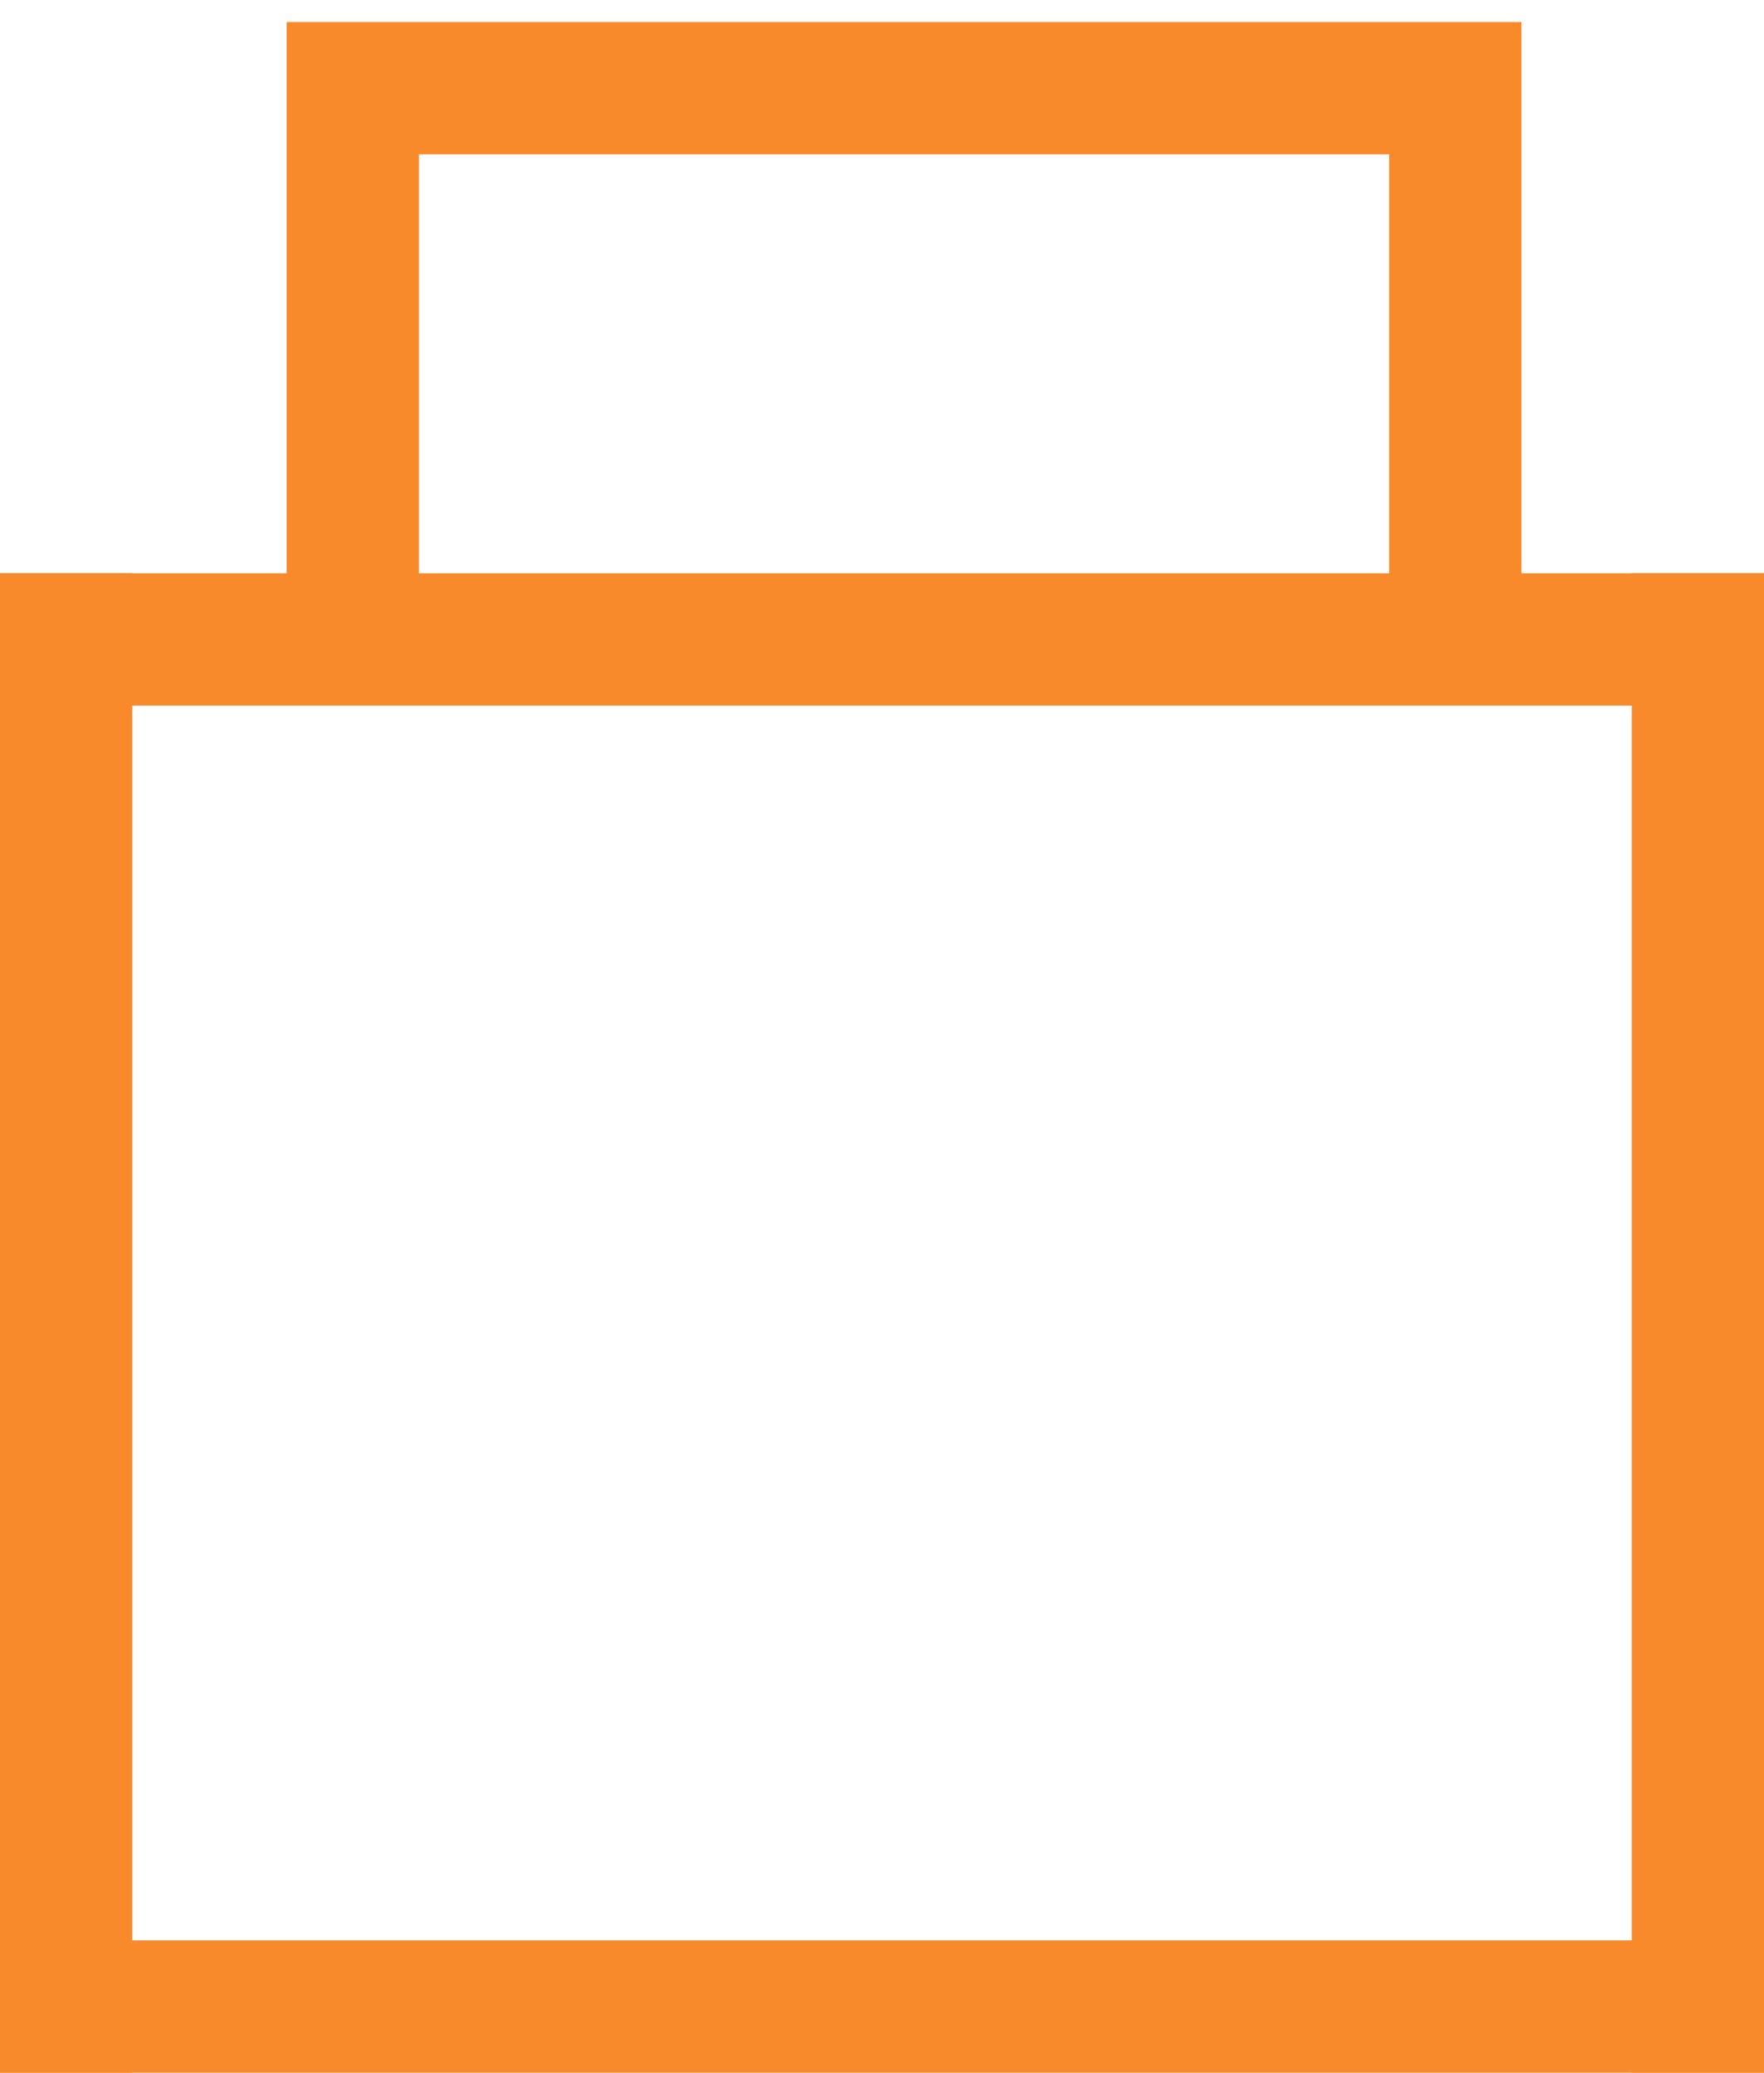 <svg width="40" height="47" viewBox="0 0 40 47" fill="none" xmlns="http://www.w3.org/2000/svg">
<line y1="45.5" x2="40" y2="45.5" stroke="#F98A2C" stroke-width="3"/>
<line x1="38.5" y1="47" x2="38.5" y2="13" stroke="#F98A2C" stroke-width="3"/>
<line x1="40" y1="14.5" y2="14.5" stroke="#F98A2C" stroke-width="3"/>
<line x1="1.5" y1="13" x2="1.5" y2="47" stroke="#F98A2C" stroke-width="3"/>
<path d="M8 15V2H33V15" stroke="#F98A2C" stroke-width="3"/>
</svg>
